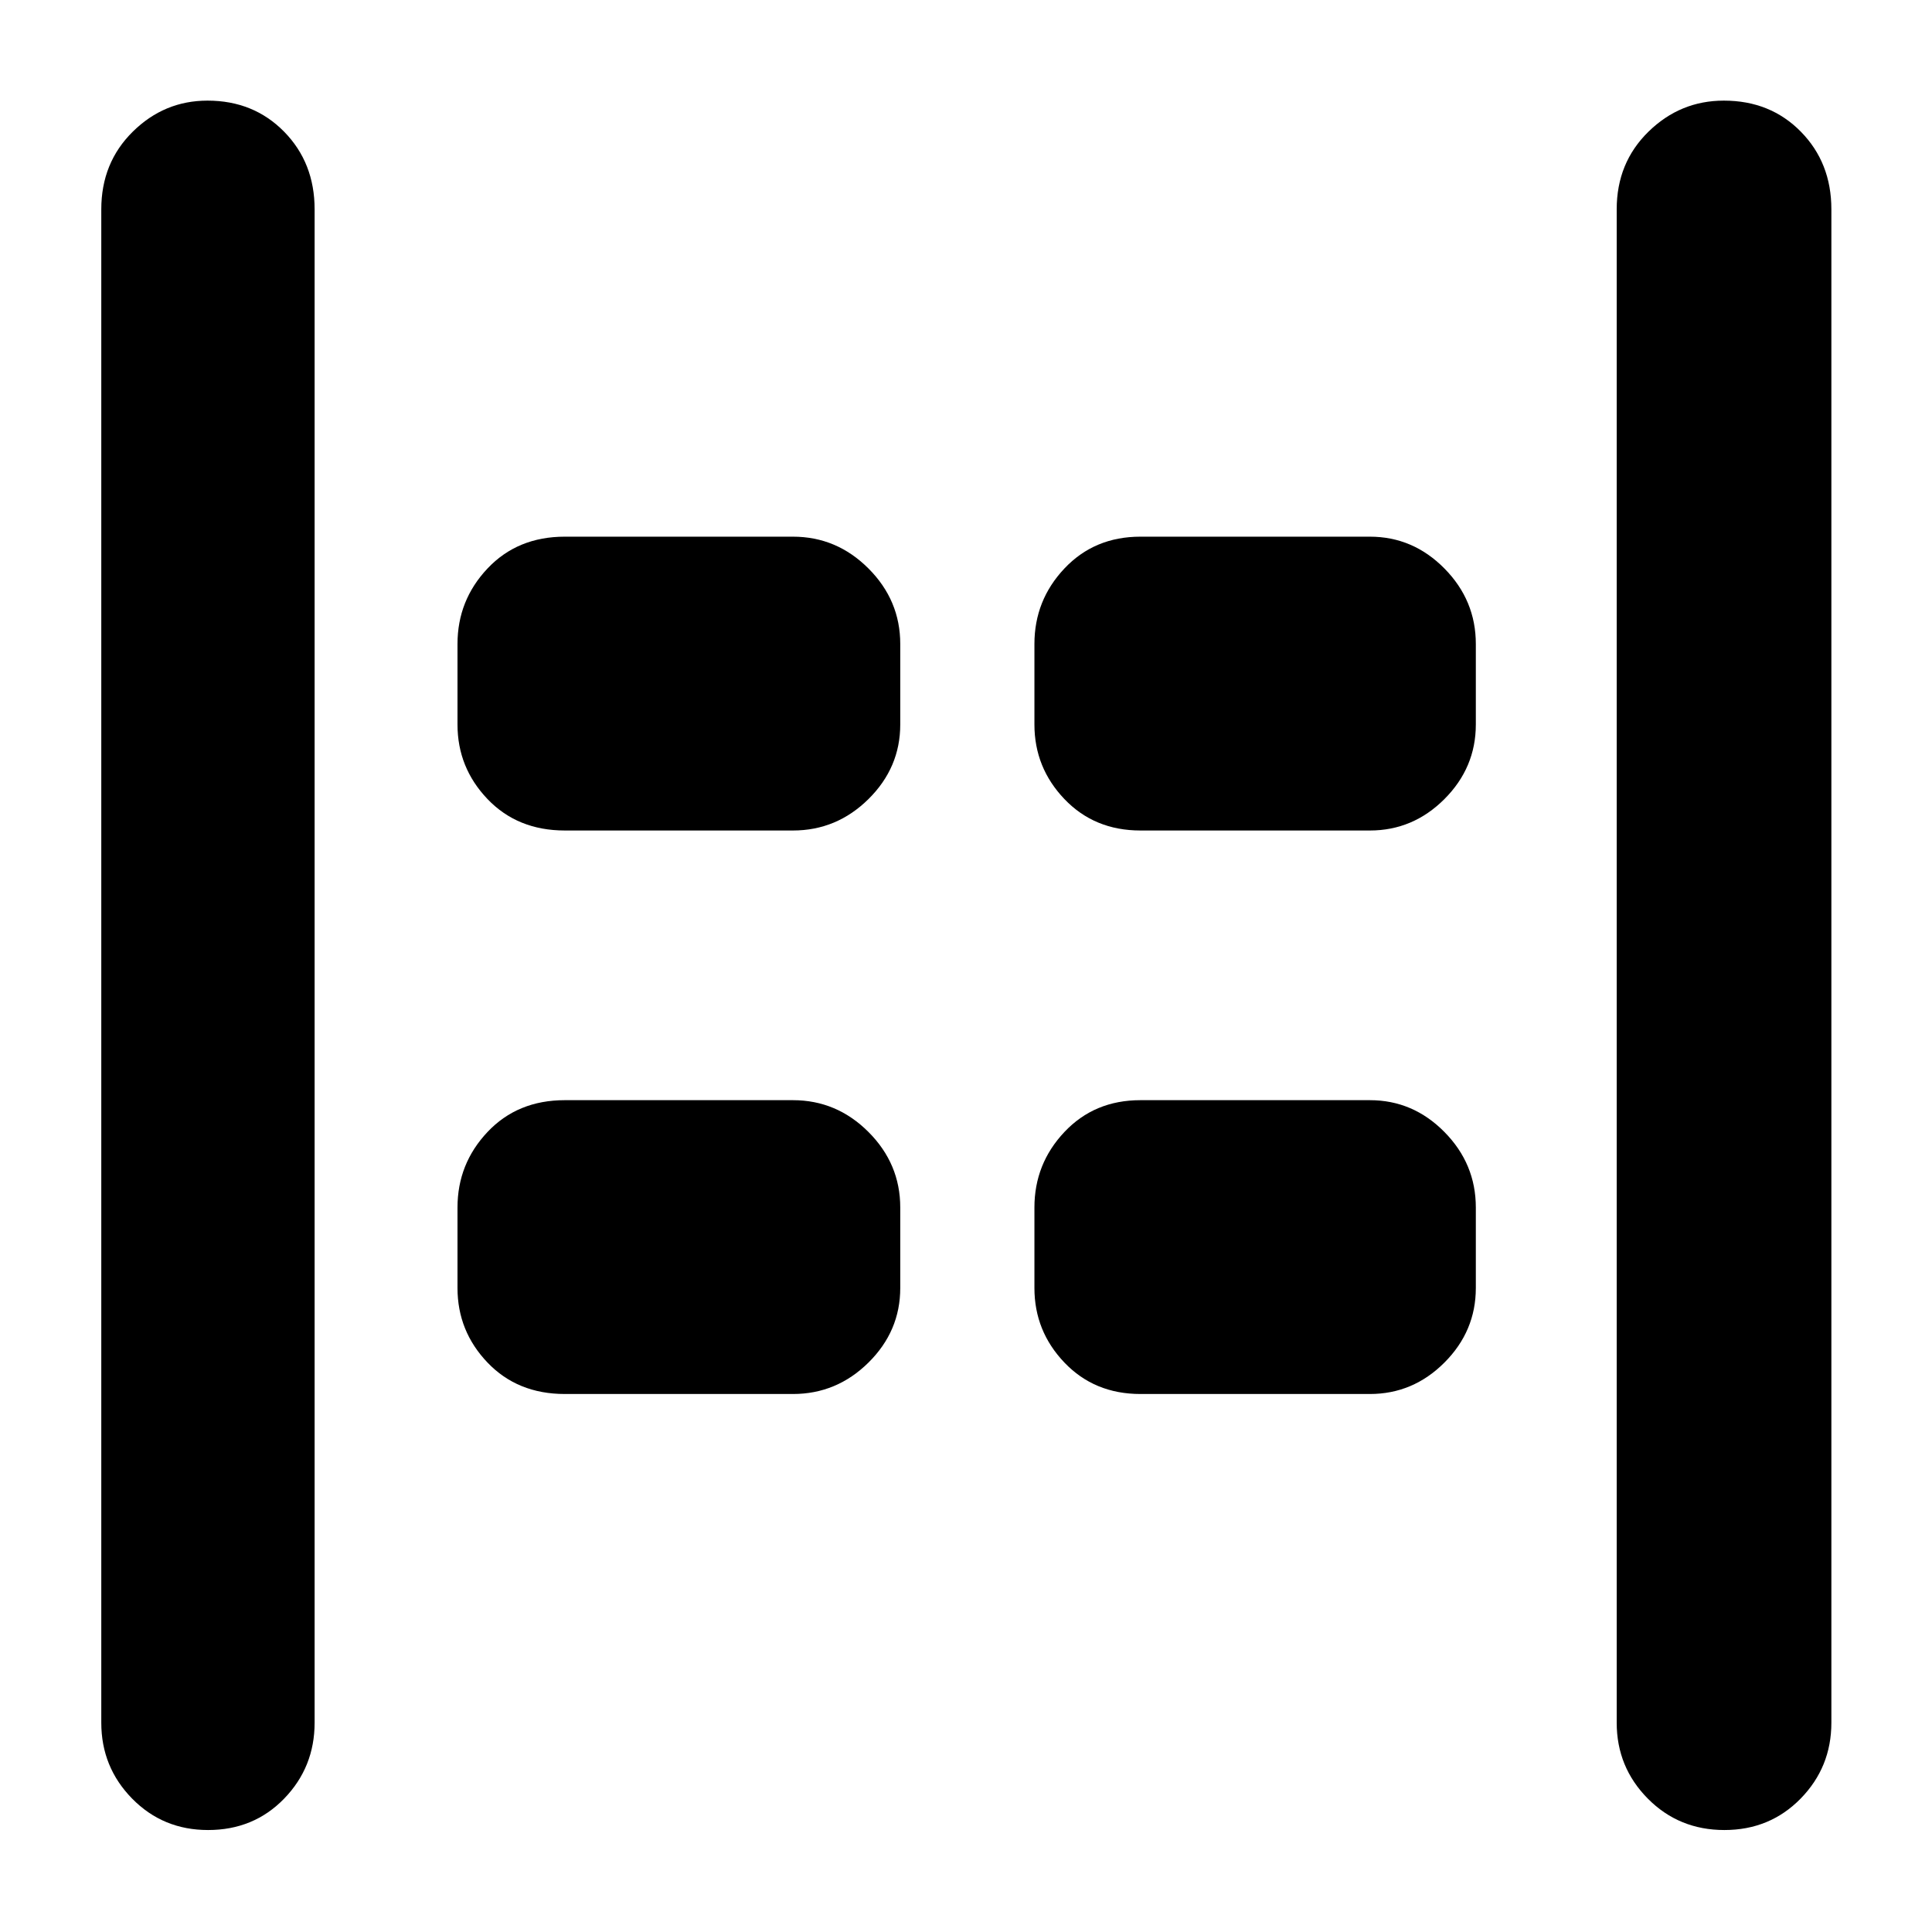 <svg xmlns="http://www.w3.org/2000/svg" height="40" viewBox="0 -960 960 960" width="40"><path d="M856.84-50.67q-22.59 0-38.05-15.61Q803.33-81.9 803.33-104v-752q0-23.13 15.78-38.57Q834.88-910 856.57-910q23.1 0 38.26 15.43Q910-879.13 910-856v752q0 22.1-15.28 37.72-15.29 15.61-37.88 15.61Zm-753.46 0q-22.4 0-37.72-15.61Q50.33-81.9 50.33-104v-752q0-23.13 15.64-38.57Q81.61-910 103.11-910q22.89 0 38.06 15.43 15.16 15.44 15.16 38.57v752q0 22.1-15.13 37.72-15.13 15.61-37.82 15.61Zm463.29-496.66q-22.85 0-37.76-15.61Q514-578.55 514-600v-40q0-21.73 14.91-37.53t37.76-15.8h114q21.45 0 37.05 15.8 15.61 15.8 15.61 37.53v40q0 21.45-15.61 37.06-15.6 15.61-37.05 15.61h-114Zm-286 0q-23.5 0-38.42-15.61-14.92-15.61-14.92-37.06v-40q0-21.73 14.92-37.53t38.42-15.8H394q21.73 0 37.53 15.8t15.8 37.53v40q0 21.45-15.8 37.06-15.8 15.61-37.53 15.61H280.67Zm286 280q-22.85 0-37.76-15.61Q514-298.55 514-320v-40q0-21.73 14.91-37.53t37.76-15.8h114q21.45 0 37.05 15.8 15.61 15.8 15.61 37.53v40q0 21.45-15.61 37.06-15.6 15.61-37.05 15.61h-114Zm-286 0q-23.5 0-38.42-15.61-14.92-15.61-14.92-37.06v-40q0-21.73 14.92-37.53t38.42-15.8H394q21.73 0 37.53 15.8t15.8 37.53v40q0 21.45-15.8 37.06-15.8 15.61-37.53 15.61H280.67Z"/></svg>